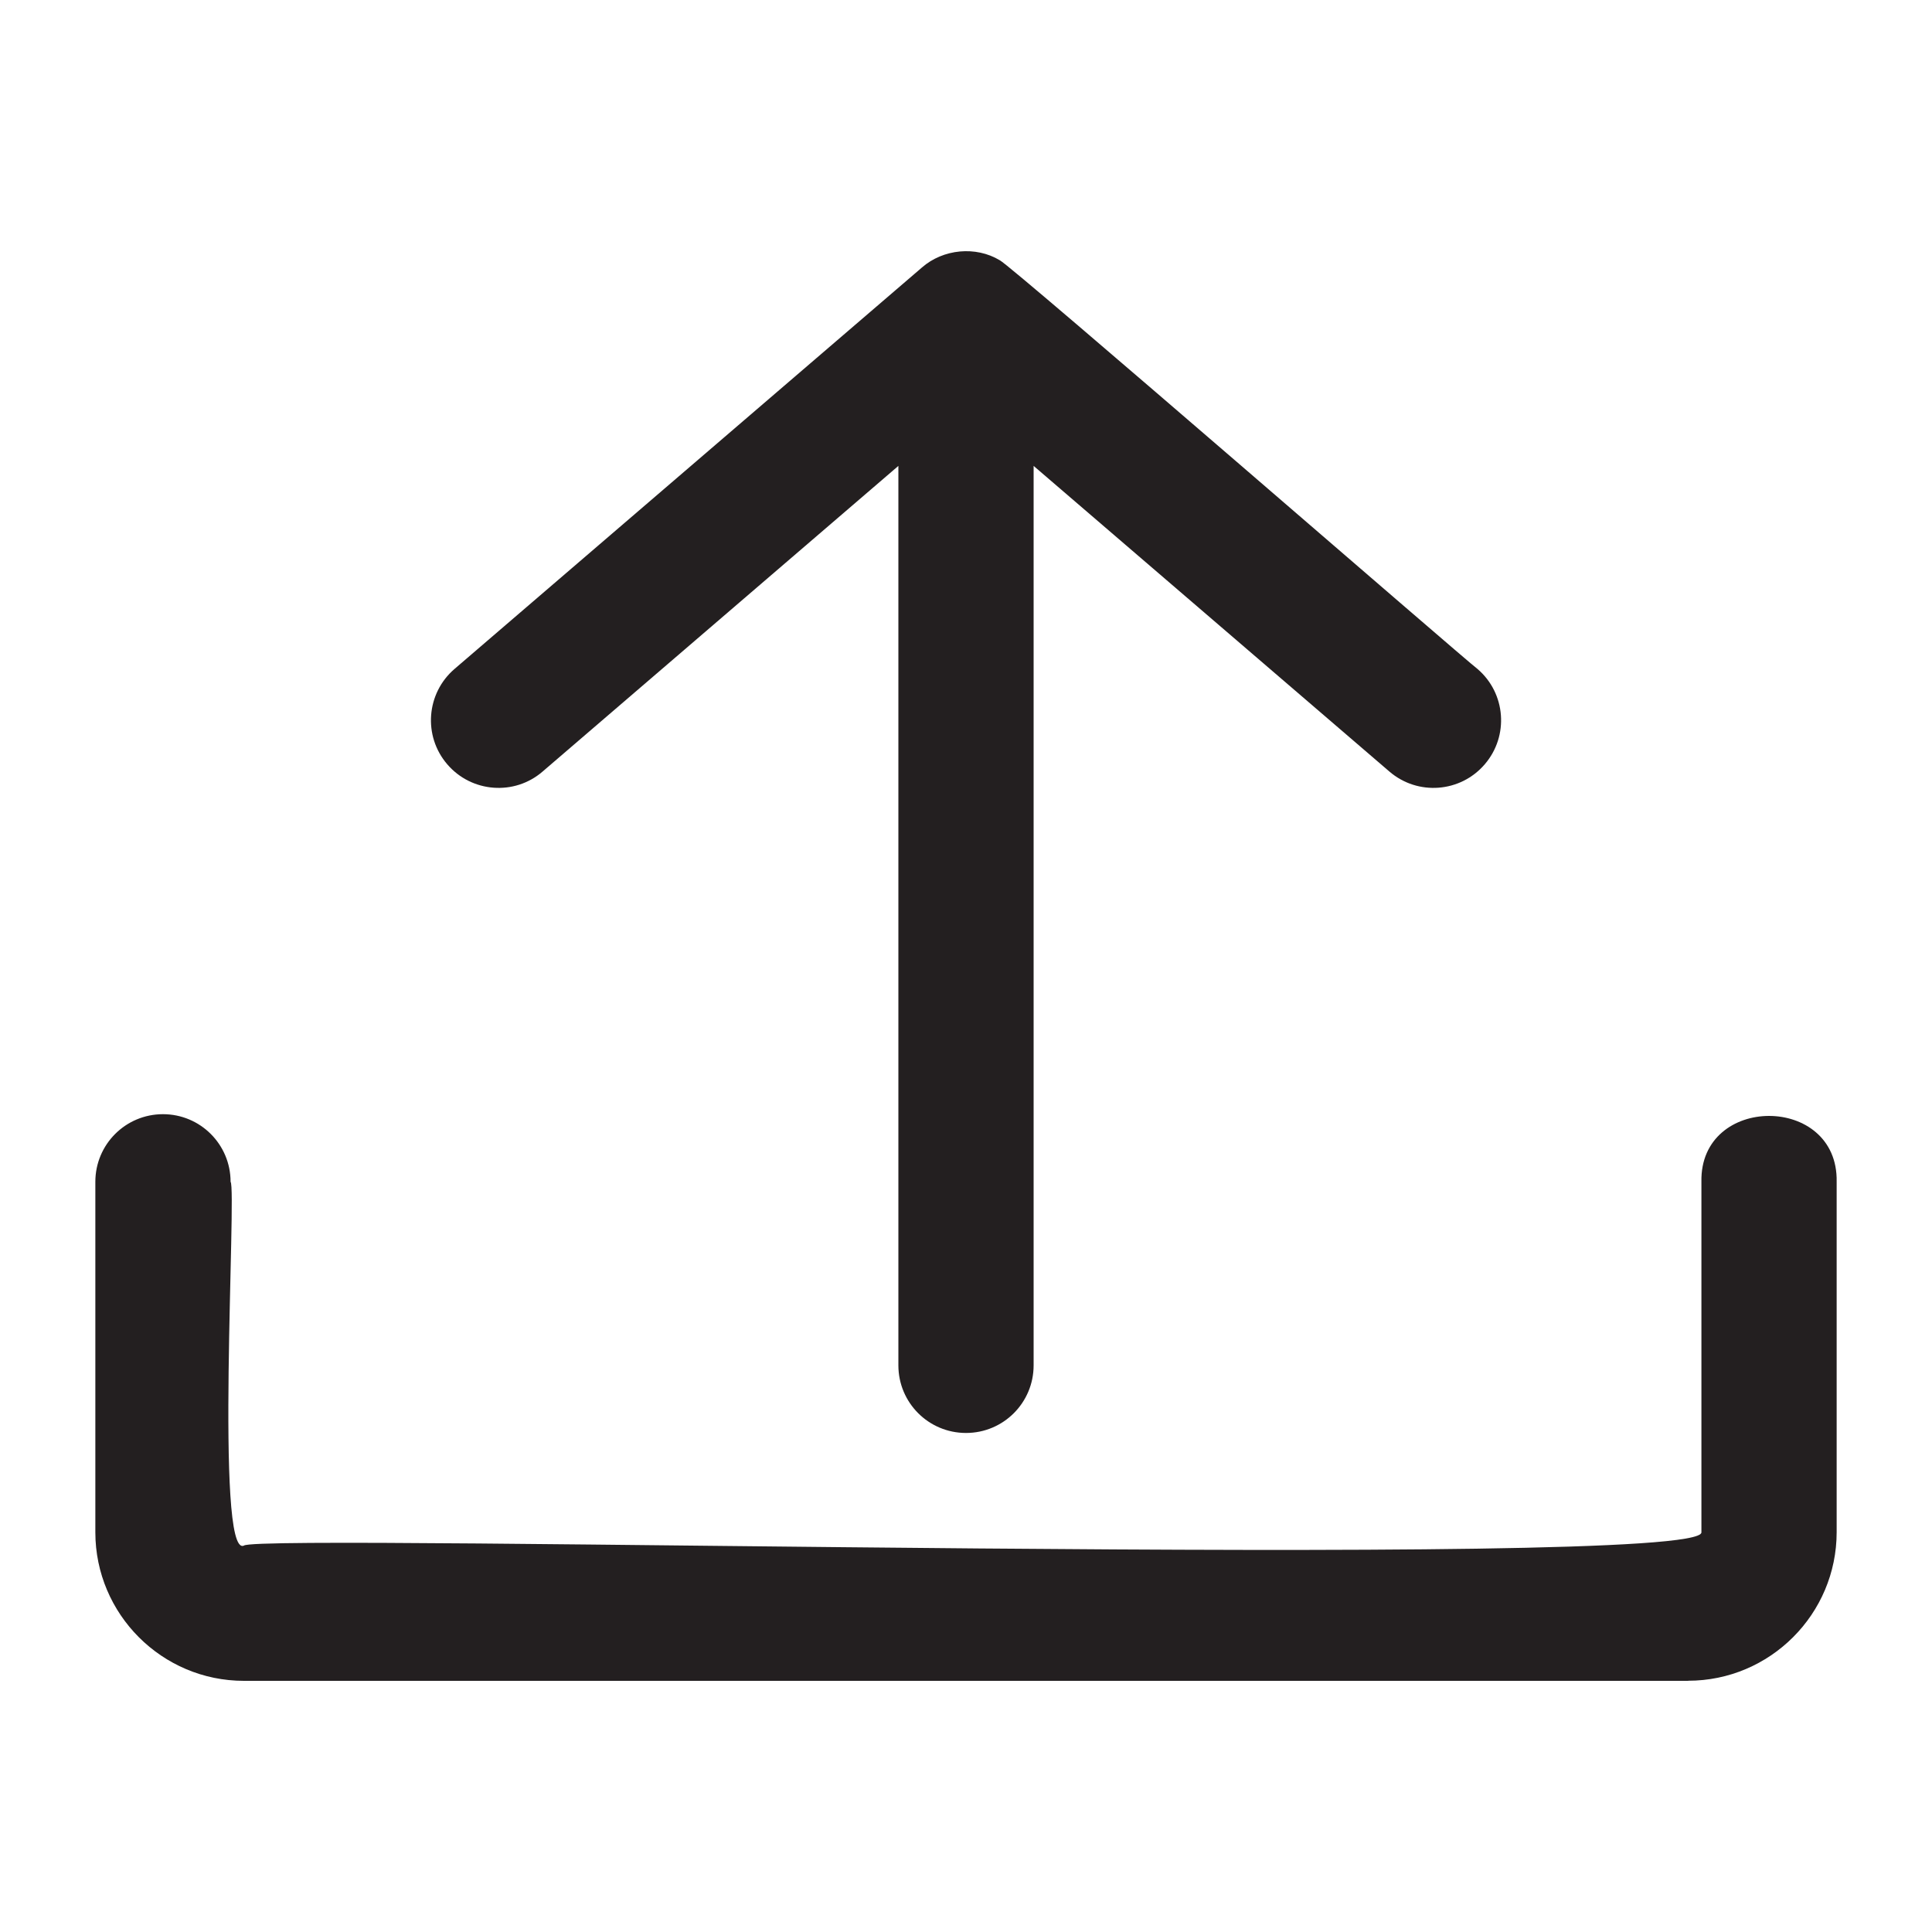 <?xml version="1.0" encoding="UTF-8"?>
<svg id="icons" xmlns="http://www.w3.org/2000/svg" viewBox="0 0 200 200">
  <defs>
    <style>
      .cls-1 {
        fill: #231f20;
      }
    </style>
  </defs>
  <path class="cls-1" d="m174.75,174H25.25c-8.48,0-15.38-6.9-15.38-15.38,0,0,0-36.28,0-36.28,0-3.87,3.13-7,7-7s7,3.13,7,7c.65.74-1.65,39.02,1.38,37.66,1.39-1.33,151.17,2.58,150.88-1.38,0,0,0-36.29,0-36.29-.18-9.07,14.17-9.09,14,0,0,0,0,36.28,0,36.28,0,8.48-6.9,15.38-15.38,15.38Z"/>
  <path class="cls-1" d="m153.7,79.12c-2.52,2.94-6.94,3.27-9.87.75l-36.83-31.64v93.11c0,3.87-3.13,7-7,7s-7-3.13-7-7V48.23s-36.83,31.64-36.83,31.64c-2.91,2.52-7.35,2.19-9.87-.75-2.52-2.93-2.18-7.35.75-9.87l48.39-41.56c2.19-1.92,5.58-2.25,8.07-.74,1.24.6,48.3,41.48,49.44,42.3,2.94,2.52,3.27,6.94.75,9.87Z"/>
</svg>